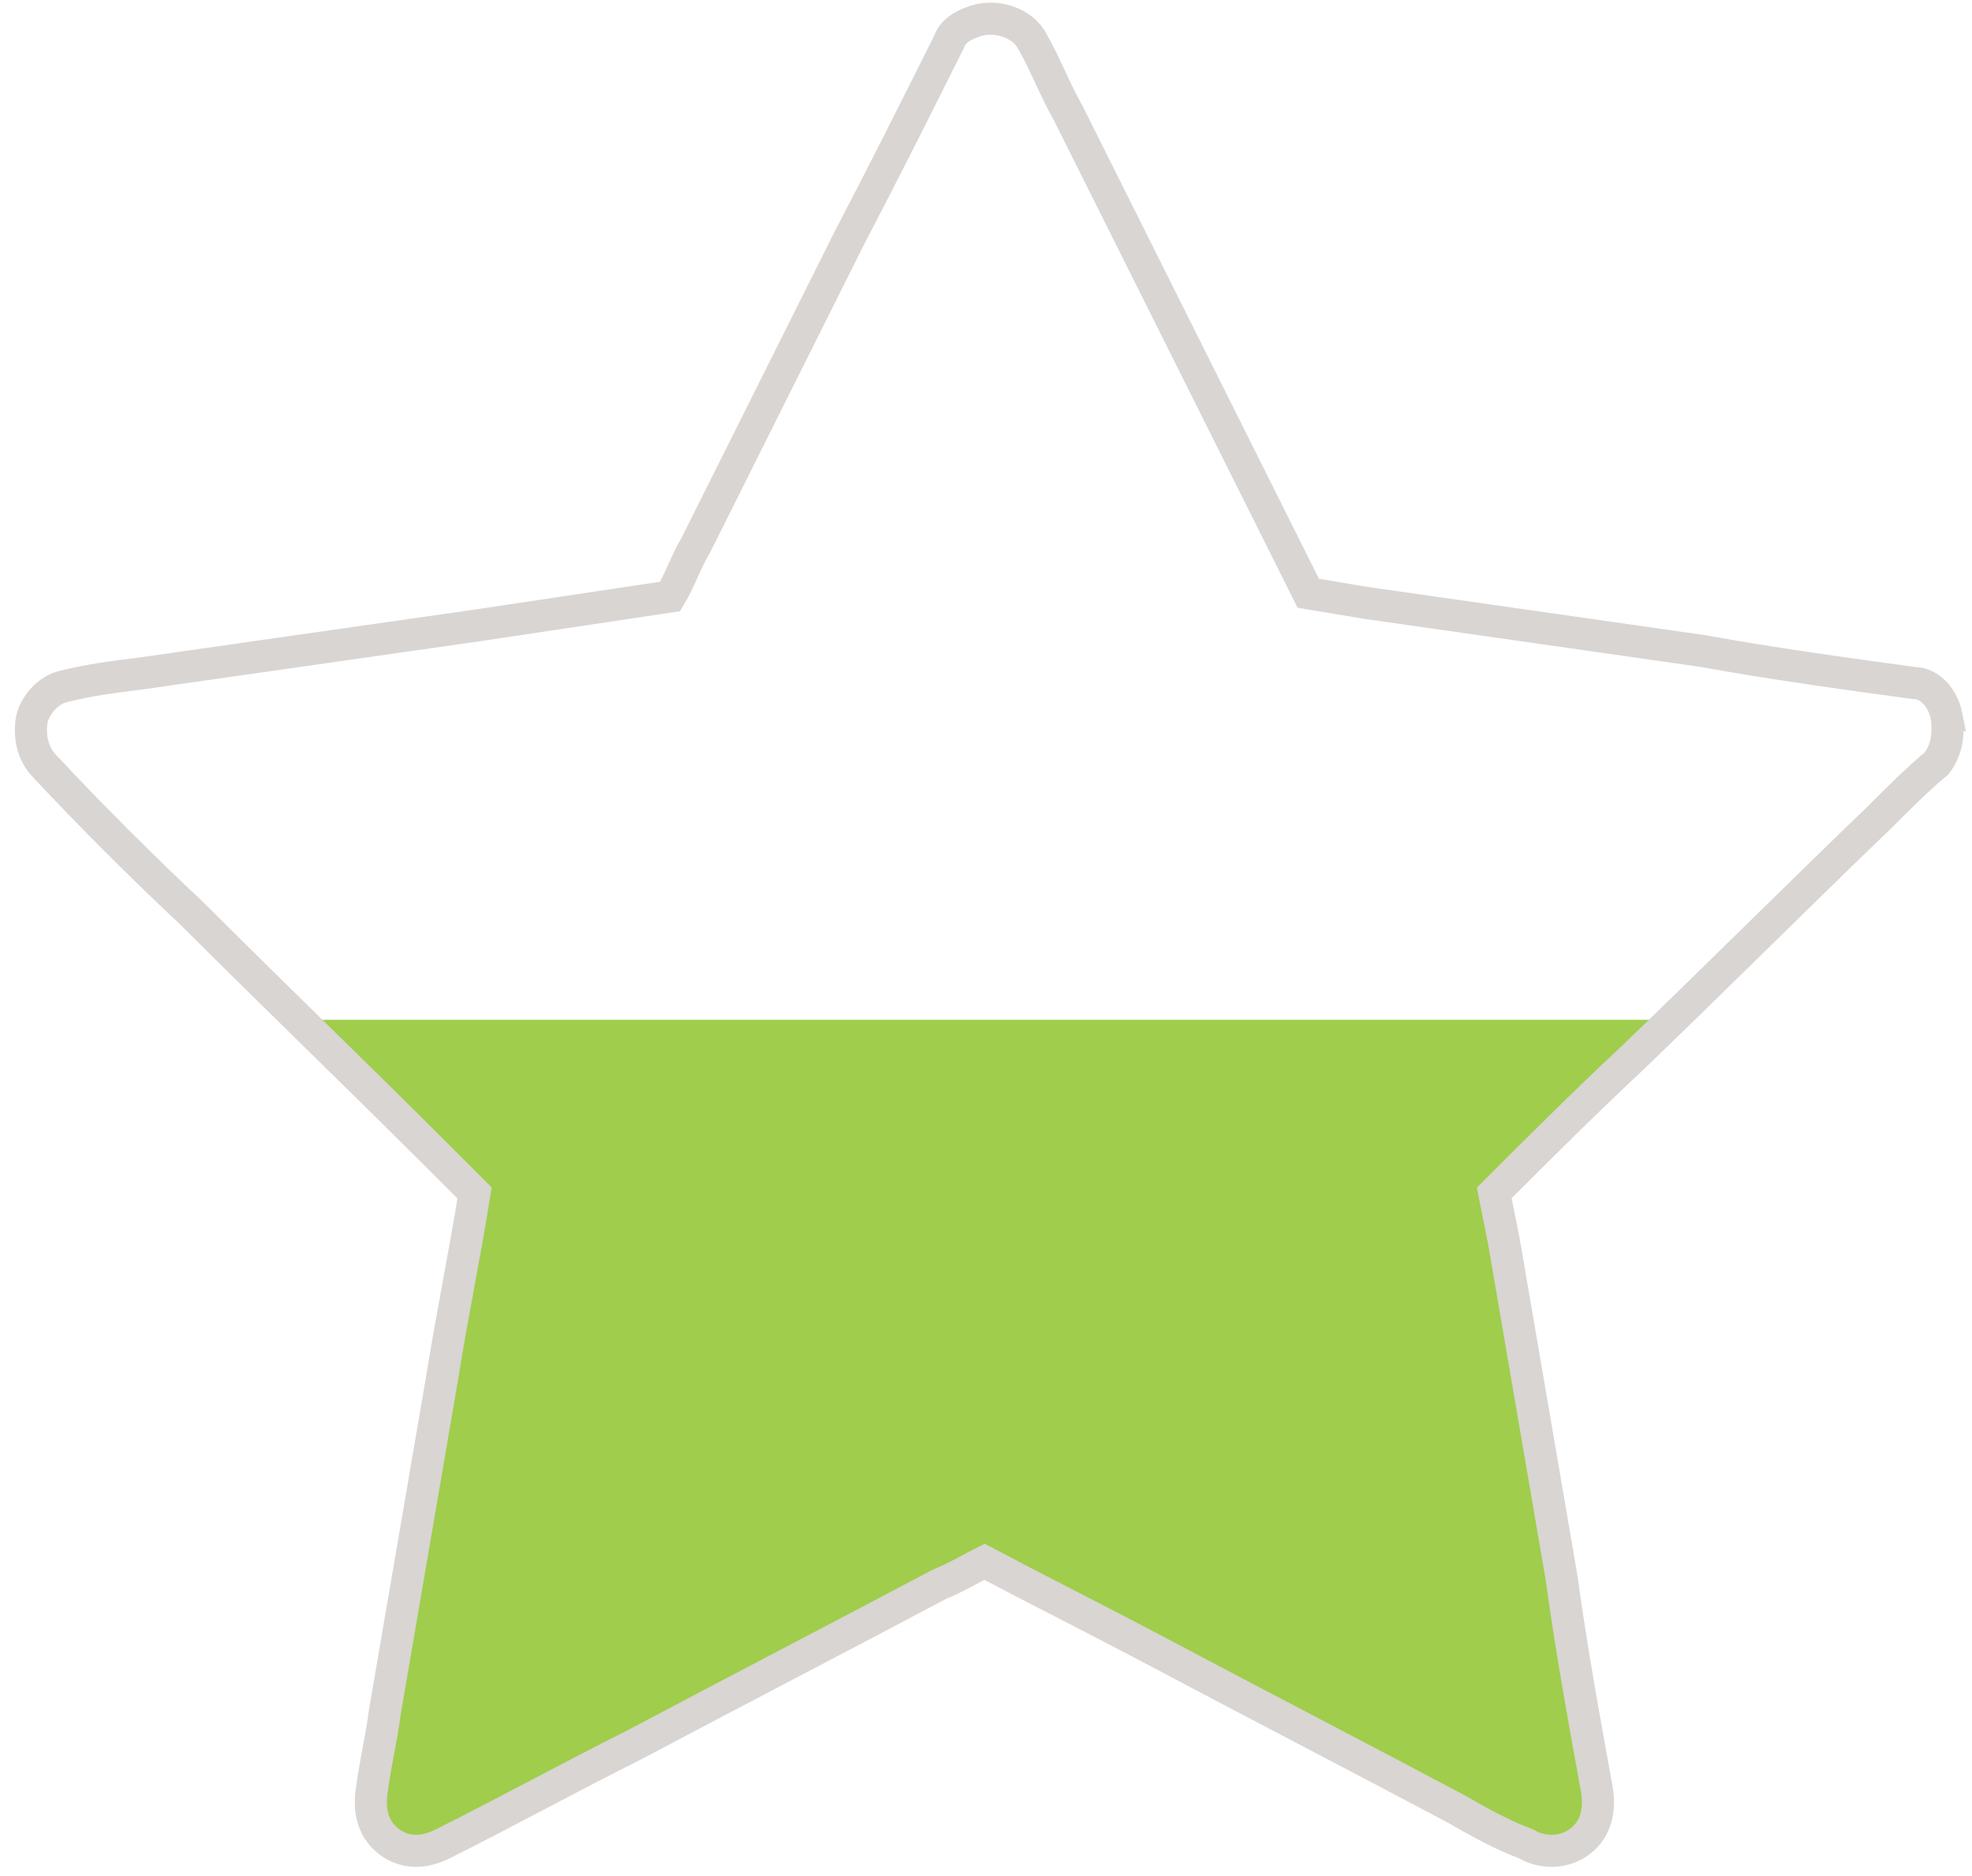 <svg id="Layer_1" xmlns="http://www.w3.org/2000/svg" xmlns:xlink="http://www.w3.org/1999/xlink" viewBox="0 0 61.5 58.5"><style>.st0{clip-path:url(#XMLID_122_);fill:#a0cd4c}</style><g id="XMLID_54_"><defs><path id="XMLID_55_" d="M60.7 22.3c-.1-.5-.5-1-1-1-2.2-.3-4.4-.6-6.6-1l-10.5-1.5-1.8-.3-2.7-5.4-4.8-9.6c-.4-.7-.7-1.5-1.1-2.2-.3-.6-1.2-.9-1.9-.6-.3.1-.6.3-.7.6-1 2-2 4-3.1 6.1L21.7 17c-.3.5-.5 1.1-.8 1.6l-6 .9L4.4 21c-.8.1-1.6.2-2.4.4-.5.1-.9.6-1 1-.1.5 0 1.1.4 1.5 1.4 1.5 3 3.1 4.6 4.6 2.5 2.5 5.1 5 7.6 7.5l1.2 1.2c-.3 1.9-.7 3.8-1 5.7L12 53.4c-.1.8-.3 1.6-.4 2.4-.1.6 0 1.2.5 1.6.5.4 1.1.4 1.7.1 2-1 4-2.1 6-3.1 3.2-1.7 6.3-3.3 9.5-5 .5-.2 1-.5 1.4-.7 1.7.9 3.5 1.8 5.2 2.7 3.2 1.7 6.3 3.3 9.5 5 .7.4 1.4.8 2.2 1.1.5.3 1.2.3 1.7-.1s.6-1 .5-1.6c-.4-2.2-.8-4.4-1.1-6.6l-1.8-10.5-.3-1.5c1.4-1.4 2.8-2.8 4.3-4.2 2.6-2.5 5.1-5 7.7-7.5.6-.6 1.2-1.2 1.8-1.7.3-.4.4-.9.3-1.5z"/></defs><clipPath id="XMLID_122_"><use xlink:href="#XMLID_55_" overflow="visible"/></clipPath><path id="XMLID_56_" class="st0" d="M-23.2 31.8h108v37.7h-108z"/><use xlink:href="#XMLID_55_" overflow="visible" fill="none" stroke="#d8d5d3" stroke-miterlimit="10"/></g></svg>